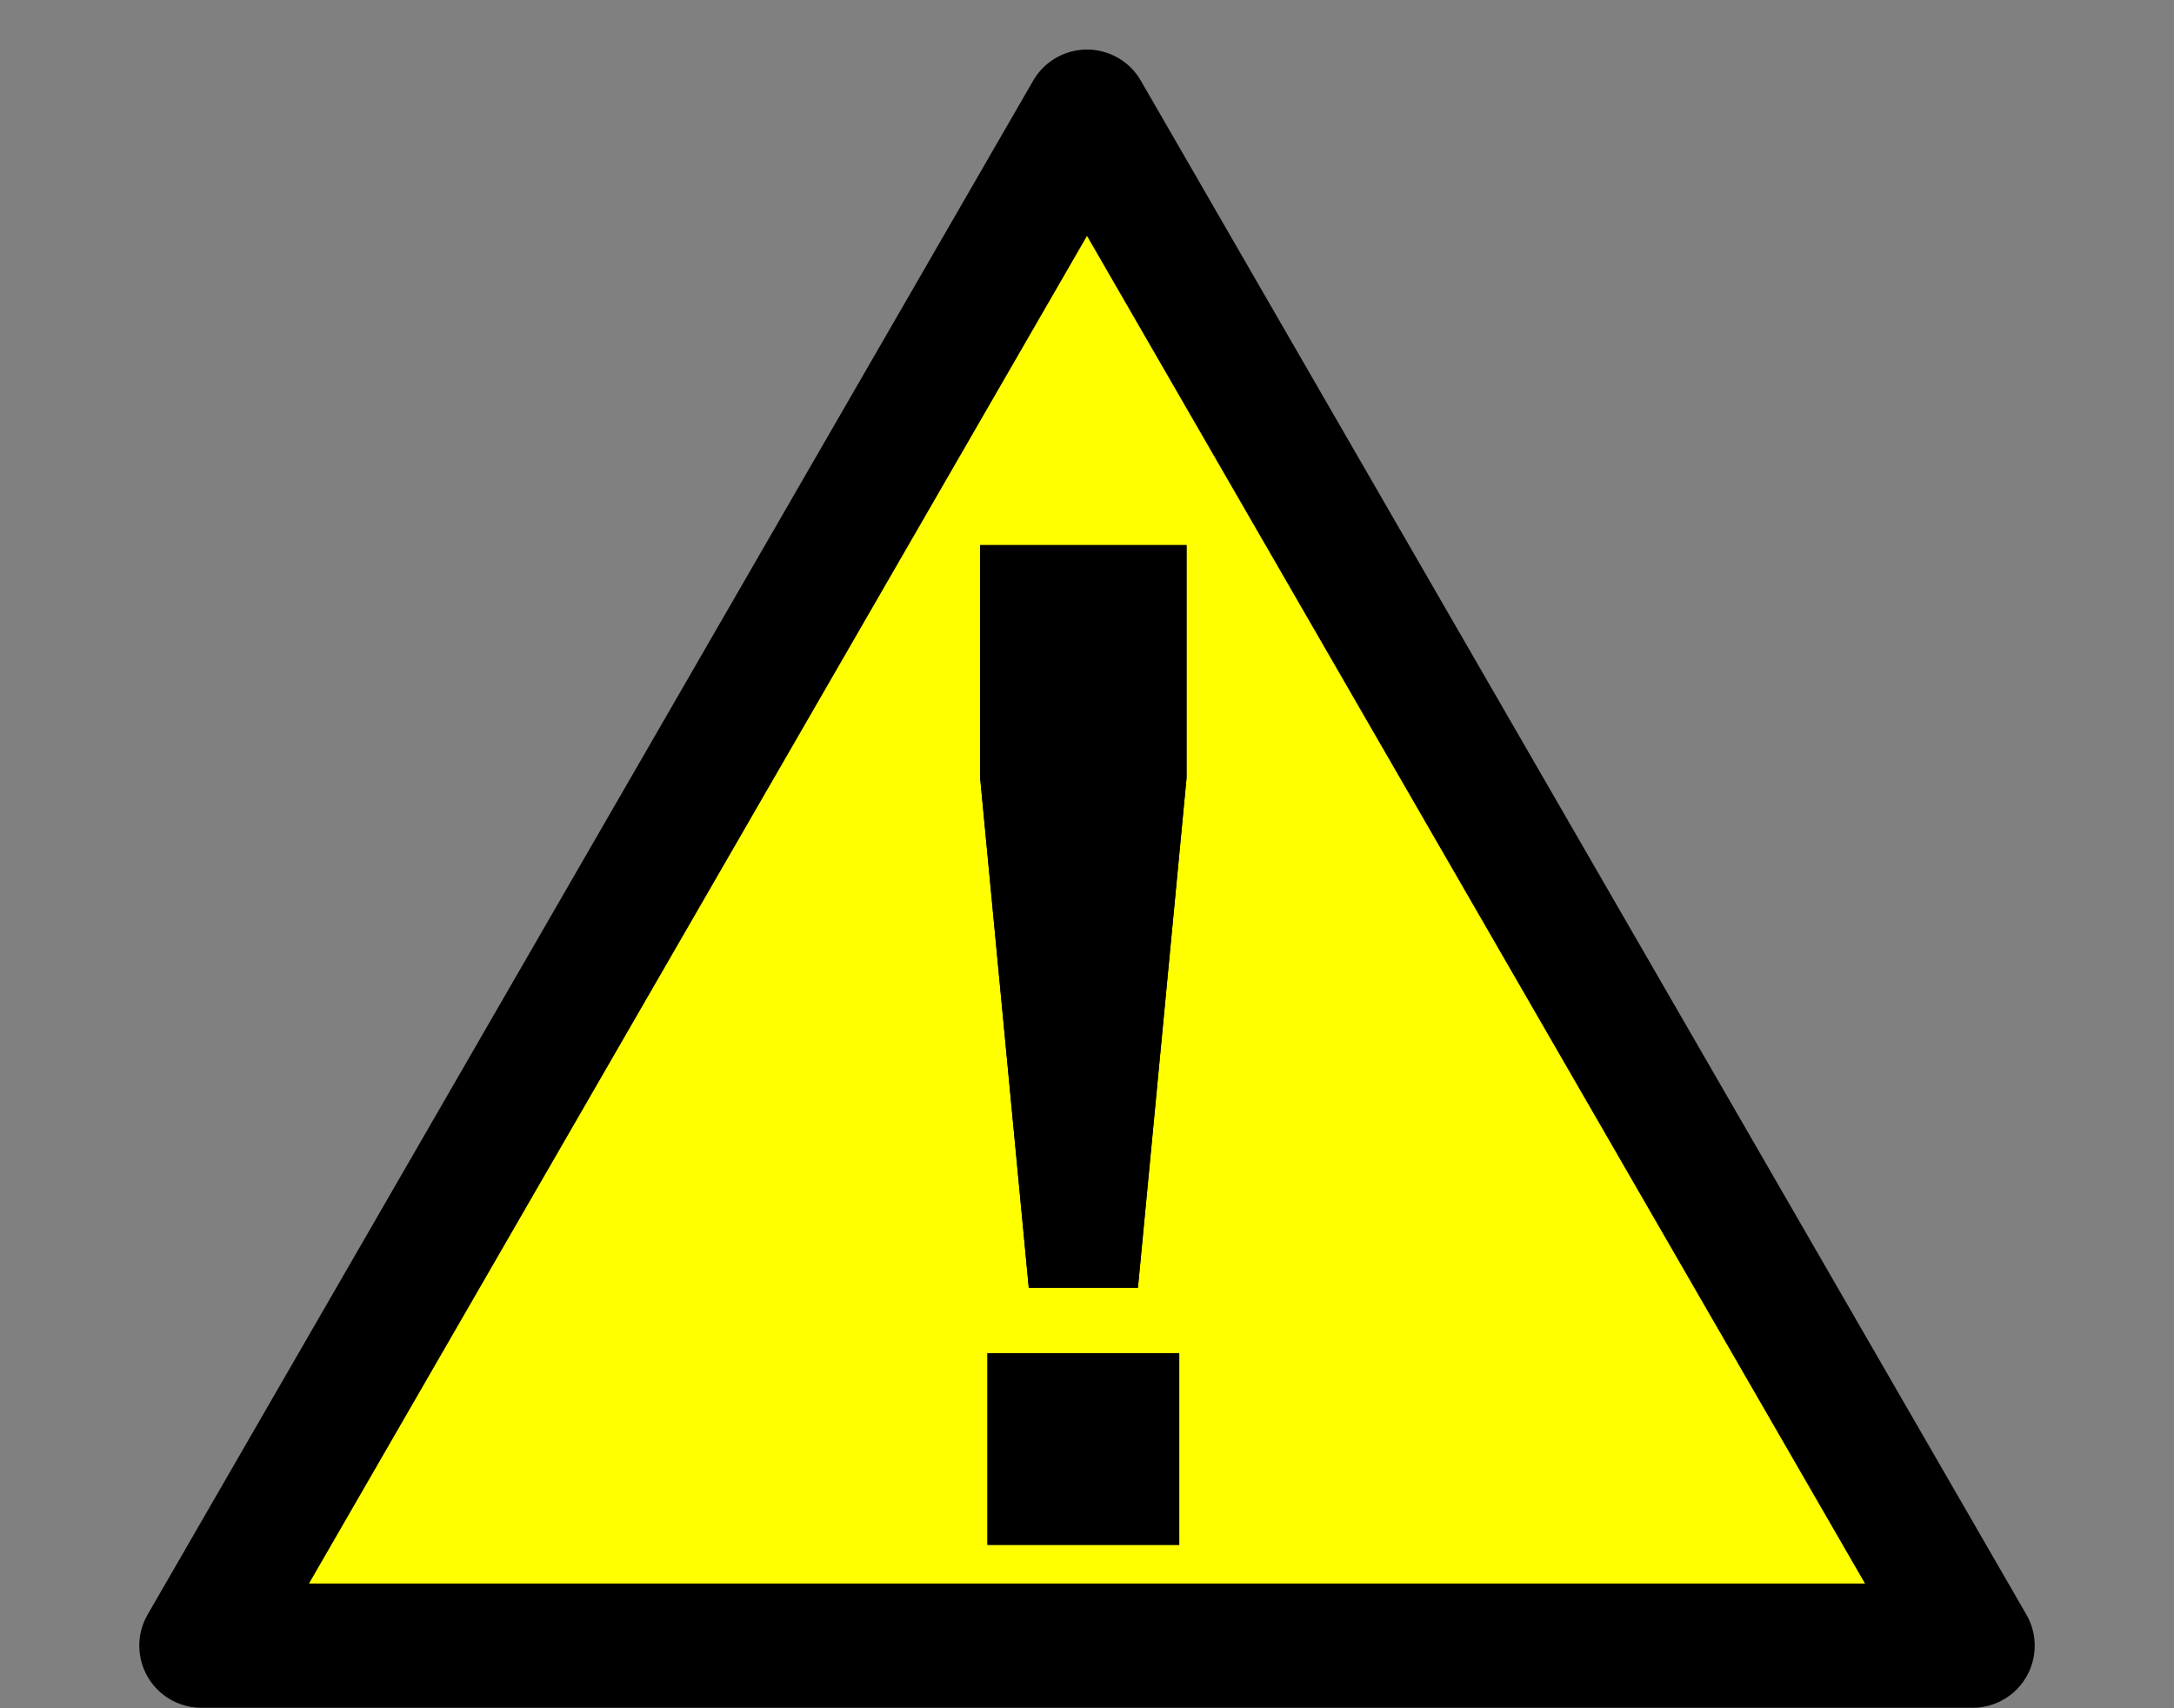<?xml version="1.0" encoding="UTF-8"?>
<svg xmlns="http://www.w3.org/2000/svg" xmlns:xlink="http://www.w3.org/1999/xlink" width="14pt" height="11pt" viewBox="0 0 14 11" version="1.2">
<rect x="0" y="0" width="14" height="11" fill="#808080" stroke="none"/>
<defs>
<g>
<symbol overflow="visible" id="glyph0-0">
<path style="stroke:none;" d="M 1.125 0 L 1.125 -5.625 L 5.625 -5.625 L 5.625 0 Z M 1.266 -0.141 L 5.484 -0.141 L 5.484 -5.484 L 1.266 -5.484 Z M 1.266 -0.141 "/>
</symbol>
<symbol overflow="visible" id="glyph0-1">
<path style="stroke:none;" d="M 1.125 -1.656 L 0.812 -4.938 L 0.812 -6.438 L 2.141 -6.438 L 2.141 -4.938 L 1.828 -1.656 Z M 0.859 0 L 0.859 -1.234 L 2.094 -1.234 L 2.094 0 Z M 0.859 0 "/>
</symbol>
</g>
<clipPath id="clip1">
  <rect width="14" height="11"/>
</clipPath>
<g id="surface4" clip-path="url(#clip1)">
<path style="fill-rule:nonzero;fill:rgb(100%,100%,0%);fill-opacity:1;stroke-width:0.8;stroke-linecap:butt;stroke-linejoin:round;stroke:rgb(0%,0%,0%);stroke-opacity:1;stroke-miterlimit:4;" d="M 48 11.609 L 53.703 21.487 L 42.297 21.487 Z M 48 11.609 " transform="matrix(1,0,0,1,-41,-10.89)"/>
<g style="fill:rgb(0%,0%,0%);fill-opacity:1;">
  <use xlink:href="#glyph0-1" x="5.5" y="9.948"/>
</g>
<g style="fill:rgb(0%,0%,0%);fill-opacity:1;">
  <use xlink:href="#glyph0-1" x="5.5" y="9.948"/>
</g>
</g>
</defs>
<g id="surface1">
<use xlink:href="#surface4"/>
</g>
</svg>
